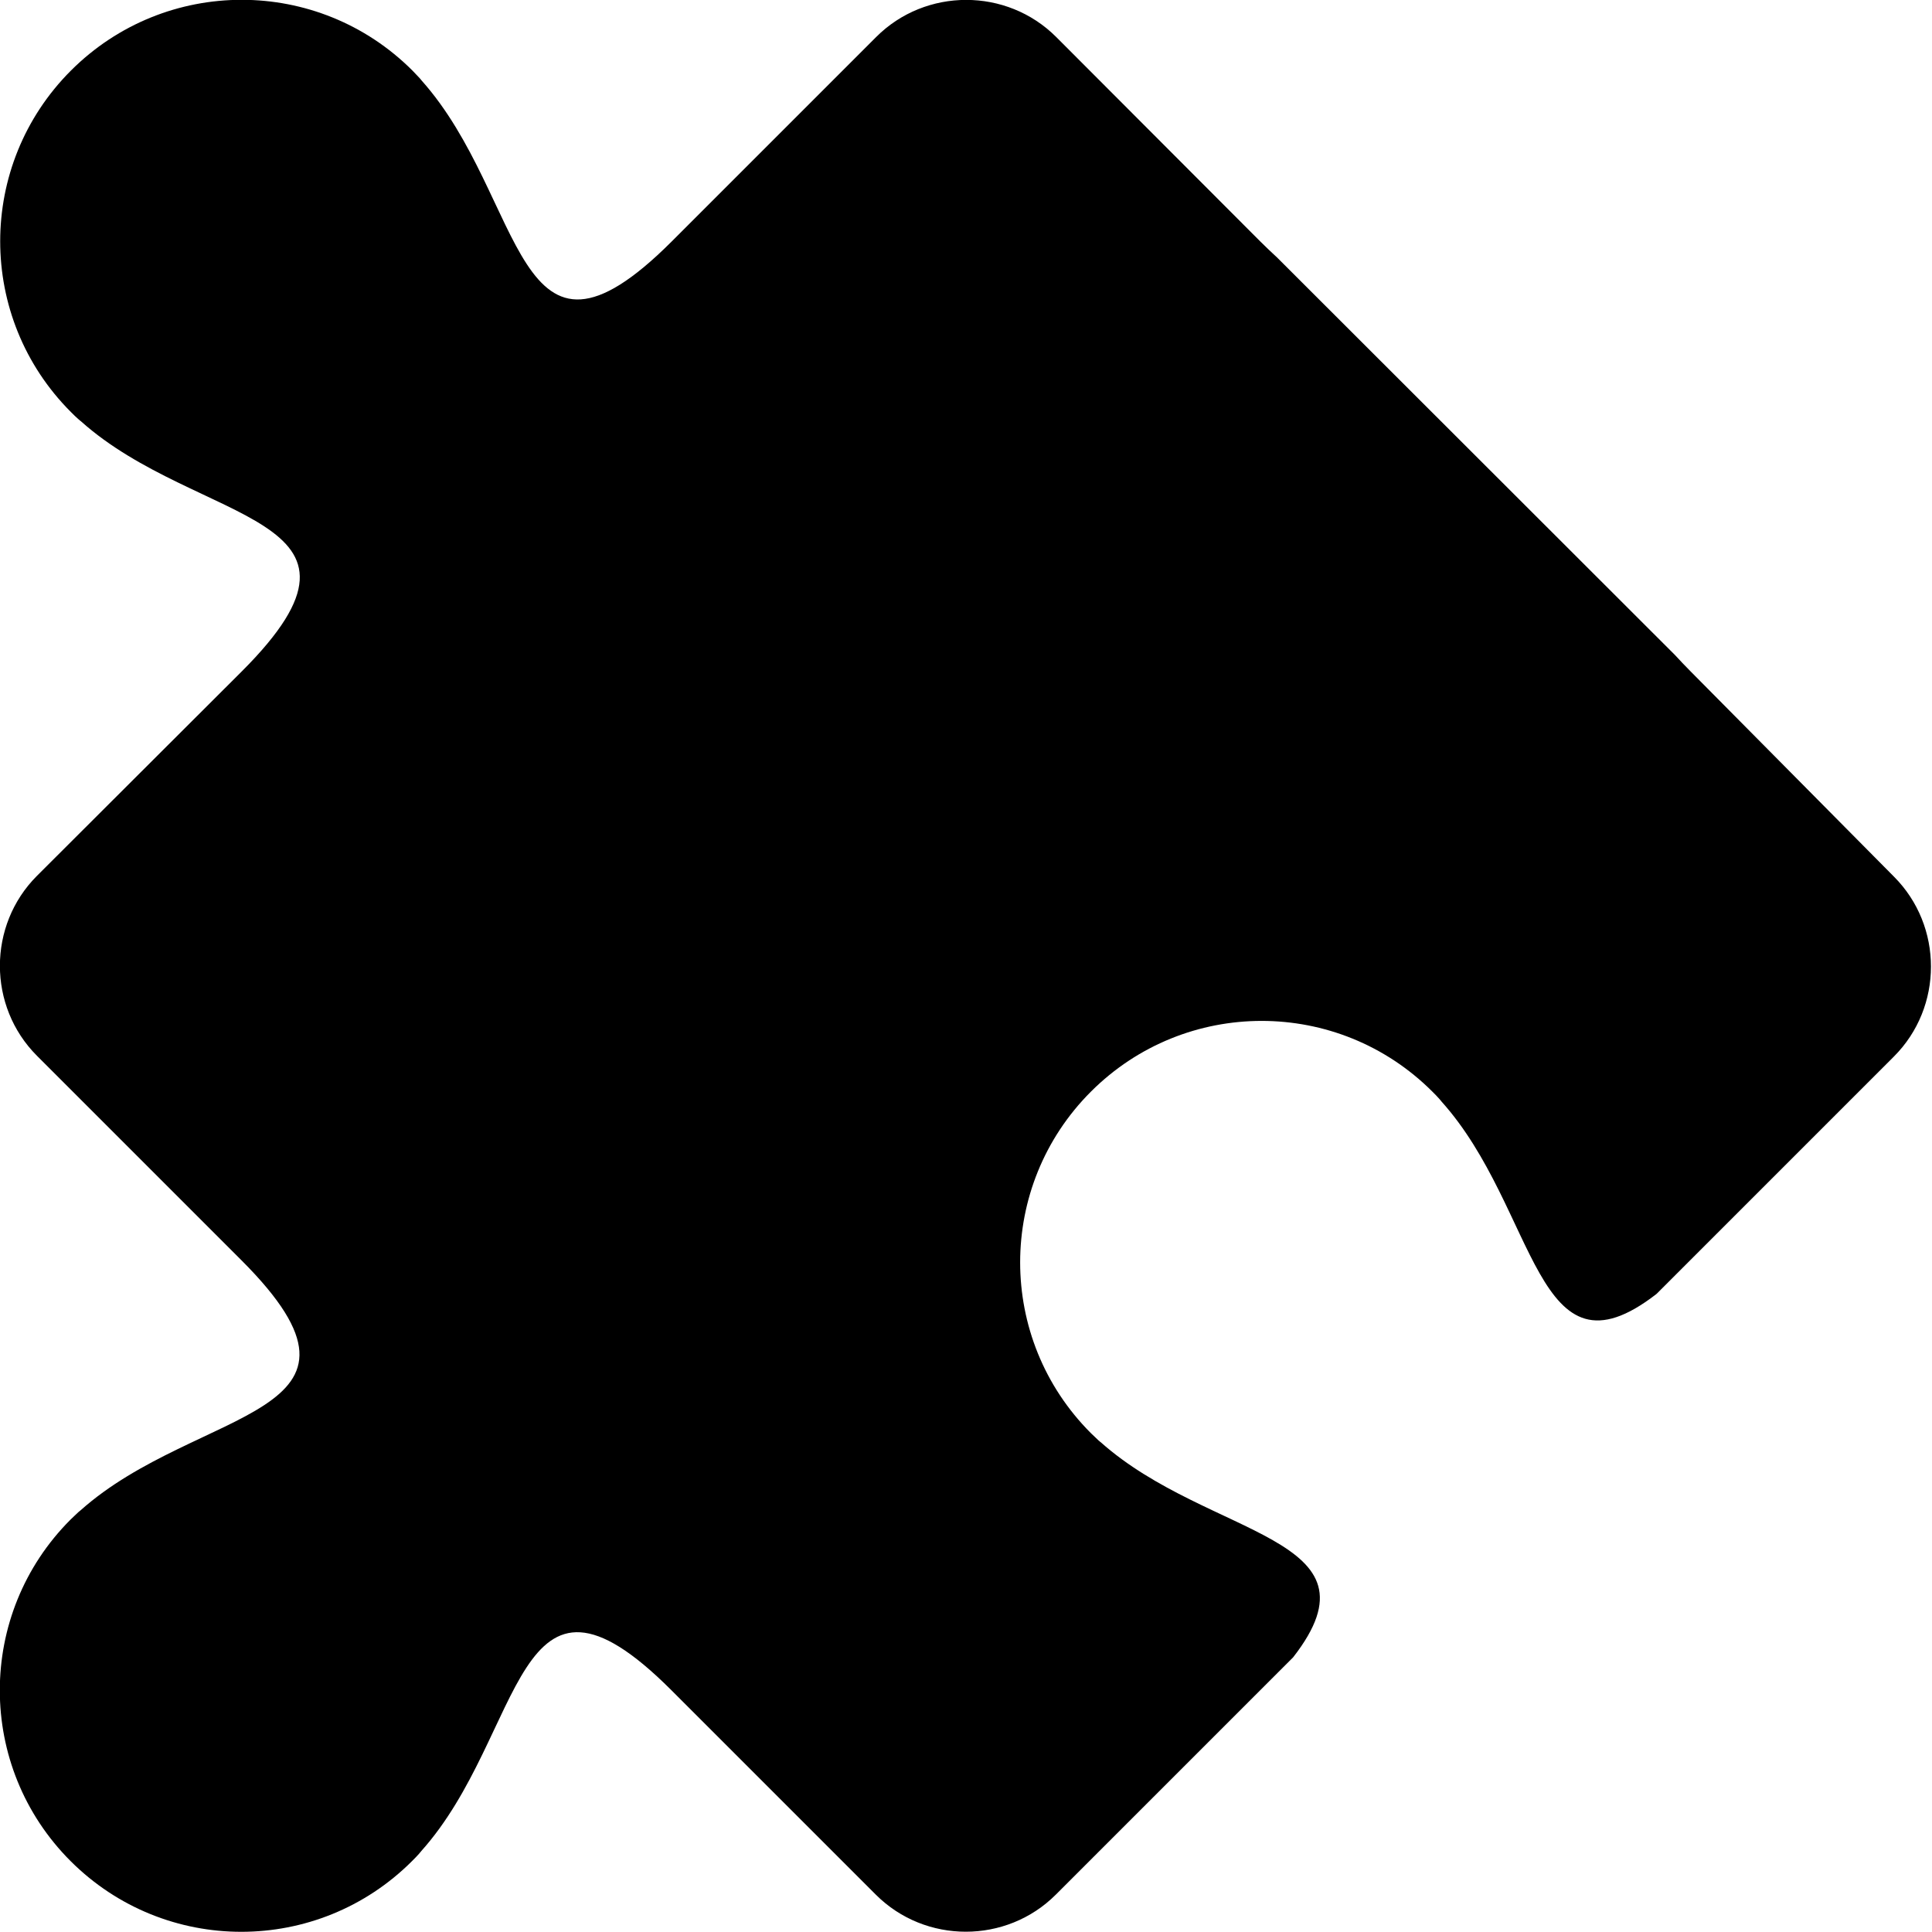 <?xml version="1.0" encoding="utf-8"?>
<!-- Generator: Adobe Illustrator 21.0.2, SVG Export Plug-In . SVG Version: 6.00 Build 0)  -->
<svg version="1.1" id="Layer_1" xmlns="http://www.w3.org/2000/svg" xmlns:xlink="http://www.w3.org/1999/xlink" x="0px" y="0px"
	 viewBox="0 0 512 512" style="enable-background:new 0 0 512 512;" xml:space="preserve">
<title></title>
<g id="icomoon-ignore">
</g>
<path d="M448,177.9c-1.5-1.5-2.9-3-4.1-4.3L338.4,68.2c-1.4-1.3-2.9-2.7-4.4-4.2L279.9,9.8c-13.1-13.1-34.6-13.1-47.7,0L178,64
	c0,0,0,0,0,0c-41.8,41.8-38.5-11.6-66.3-42.7c-0.1-0.2-0.3-0.3-0.4-0.5c-0.7-0.7-1.3-1.4-2-2.1c-25-25-65.5-25-90.5,0
	c-25,25-25,65.5,0,90.5c0.7,0.7,1.4,1.4,2.1,2c0.2,0.1,0.3,0.3,0.5,0.4c31,27.8,84.5,24.5,42.7,66.3c0,0,0,0,0,0L9.8,232.1
	c-13.1,13.1-13.1,34.6,0,47.7L64,334c0,0,0,0,0,0c41.8,41.8-11.6,38.5-42.7,66.3c-0.2,0.1-0.3,0.3-0.5,0.4c-0.7,0.7-1.4,1.3-2.1,2
	c-25,25-25,65.5,0,90.5c25,25,65.5,25,90.5,0c0.7-0.7,1.4-1.4,2-2.1c0.1-0.2,0.3-0.3,0.4-0.5c27.8-31,24.5-84.5,66.3-42.7l54.2,54.2
	c13.1,13.1,34.6,13.1,47.7,0l62.9-62.9c25.1-32.2-22.4-31.5-51-57c-0.2-0.1-0.3-0.3-0.5-0.4c-0.7-0.7-1.4-1.3-2.1-2
	c-25-25-25-65.5,0-90.5c25-25,65.5-25,90.5,0c0.7,0.7,1.4,1.4,2,2.1c0.1,0.2,0.3,0.3,0.4,0.5c25.6,28.5,24.8,76,57,51l62.9-62.9
	c13.1-13.1,13.1-34.6,0-47.7L448,177.9z"/>
</svg>
